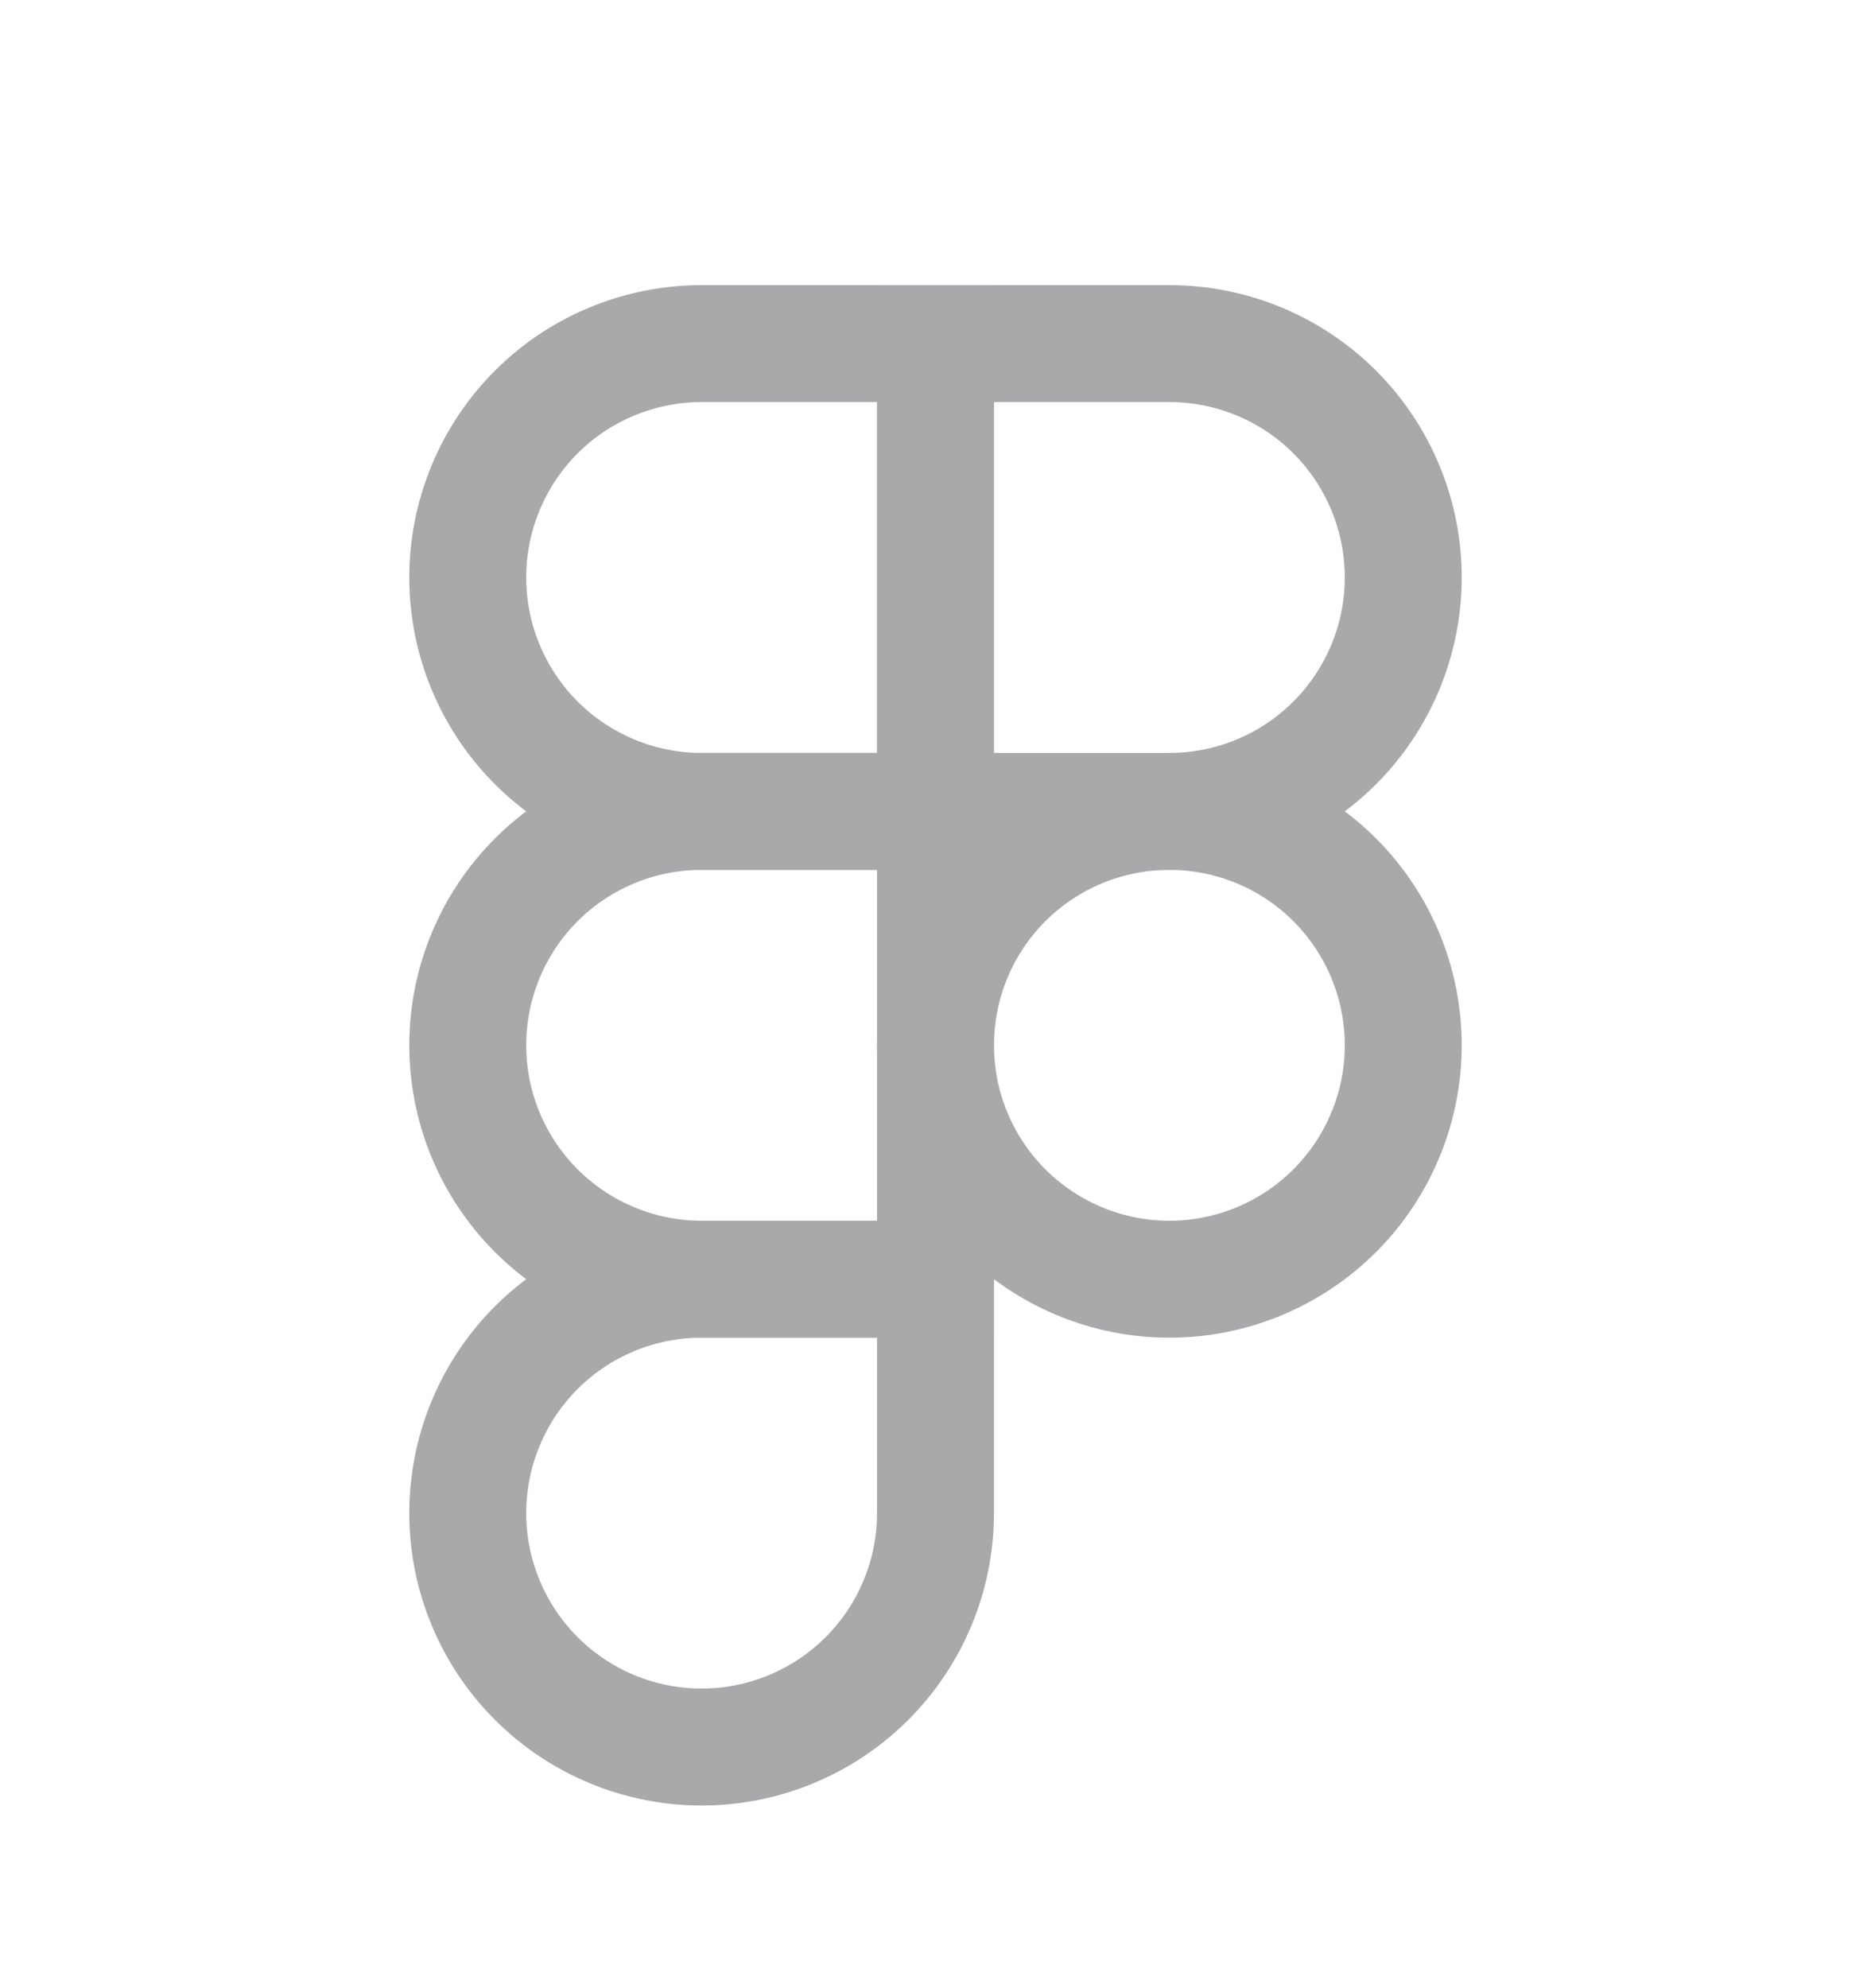 <svg width="16" height="17" viewBox="0 0 16 17" fill="none" xmlns="http://www.w3.org/2000/svg">
  <path
    d="M8 8.938C8 8.407 8.211 7.898 8.586 7.523C8.961 7.148 9.47 6.938 10 6.938C10.53 6.938 11.039 7.148 11.414 7.523C11.789 7.898 12 8.407 12 8.938C12 9.468 11.789 9.977 11.414 10.352C11.039 10.727 10.53 10.938 10 10.938C9.47 10.938 8.961 10.727 8.586 10.352C8.211 9.977 8 9.468 8 8.938V8.938Z"
    stroke="#A9A9AB" strokeWidth="1.2" />
  <path
    d="M4 12.938C4 12.407 4.211 11.898 4.586 11.523C4.961 11.148 5.47 10.938 6 10.938H8V12.938C8 13.468 7.789 13.977 7.414 14.352C7.039 14.727 6.53 14.938 6 14.938C5.47 14.938 4.961 14.727 4.586 14.352C4.211 13.977 4 13.468 4 12.938Z"
    stroke="#A9A9AB" strokeWidth="1.2" />
  <path
    d="M8 2.938V6.938H10C10.53 6.938 11.039 6.727 11.414 6.352C11.789 5.977 12 5.468 12 4.938C12 4.407 11.789 3.898 11.414 3.523C11.039 3.148 10.53 2.938 10 2.938H8Z"
    stroke="#A9A9AB" strokeWidth="1.2" />
  <path
    d="M4 4.938C4 5.468 4.211 5.977 4.586 6.352C4.961 6.727 5.47 6.938 6 6.938H8V2.938H6C5.47 2.938 4.961 3.148 4.586 3.523C4.211 3.898 4 4.407 4 4.938Z"
    stroke="#A9A9AB" strokeWidth="1.2" />
  <path
    d="M4 8.938C4 9.468 4.211 9.977 4.586 10.352C4.961 10.727 5.47 10.938 6 10.938H8V6.938H6C5.47 6.938 4.961 7.148 4.586 7.523C4.211 7.898 4 8.407 4 8.938Z"
    stroke="#A9A9AB" strokeWidth="1.2" />
</svg>
  